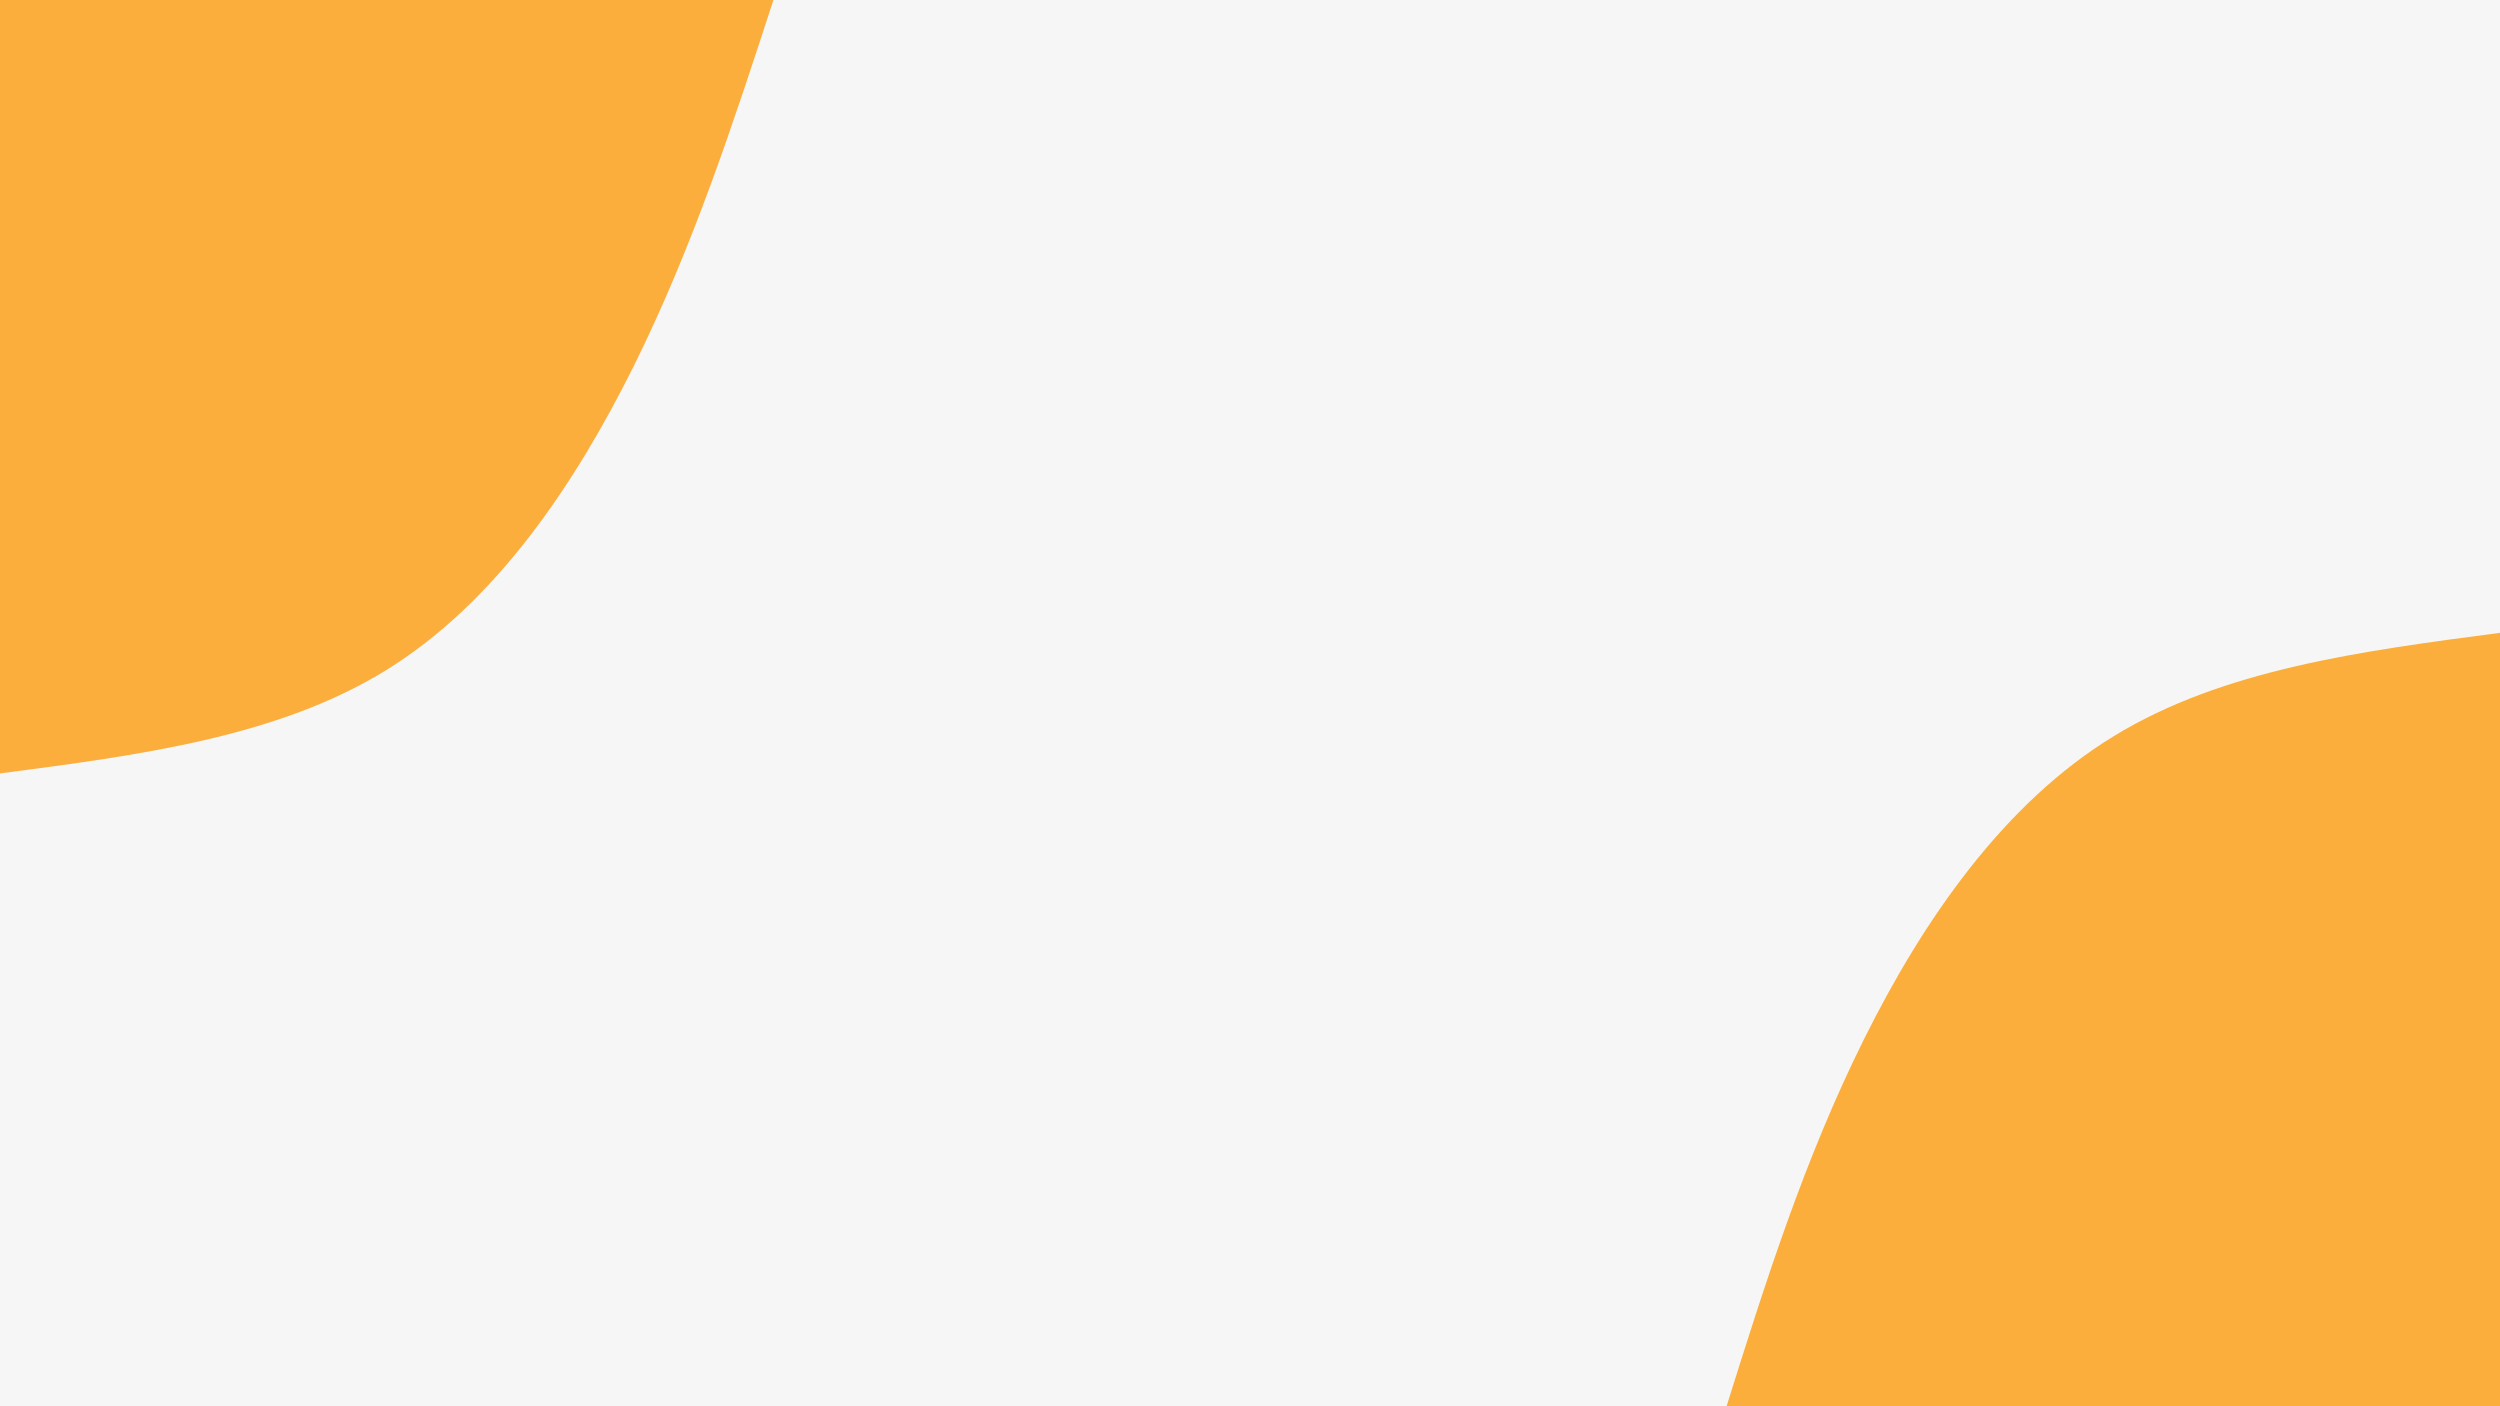 <svg id="visual" viewBox="0 0 960 540" width="960" height="540" xmlns="http://www.w3.org/2000/svg" xmlns:xlink="http://www.w3.org/1999/xlink" version="1.1"><rect x="0" y="0" width="960" height="540" fill="#f6f6f6"></rect><defs><linearGradient id="grad1_0" x1="43.8%" y1="100%" x2="100%" y2="0%"><stop offset="14.444%" stop-color="#f6f6f6" stop-opacity="1"></stop><stop offset="85.556%" stop-color="#f6f6f6" stop-opacity="1"></stop></linearGradient></defs><defs><linearGradient id="grad2_0" x1="0%" y1="100%" x2="56.3%" y2="0%"><stop offset="14.444%" stop-color="#f6f6f6" stop-opacity="1"></stop><stop offset="85.556%" stop-color="#f6f6f6" stop-opacity="1"></stop></linearGradient></defs><g transform="translate(960, 540)"><path d="M-297 0C-282.1 -47.5 -267.1 -95 -244.2 -141C-221.3 -187 -190.5 -231.5 -148.5 -257.2C-106.5 -283 -53.2 -290 0 -297L0 0Z" fill="#FBAE3C"></path></g><g transform="translate(0, 0)"><path d="M297 0C281.6 47.2 266.2 94.5 243.4 140.5C220.5 186.5 190.3 231.3 148.5 257.2C106.7 283.1 53.4 290 0 297L0 0Z" fill="#FBAE3C"></path></g></svg>